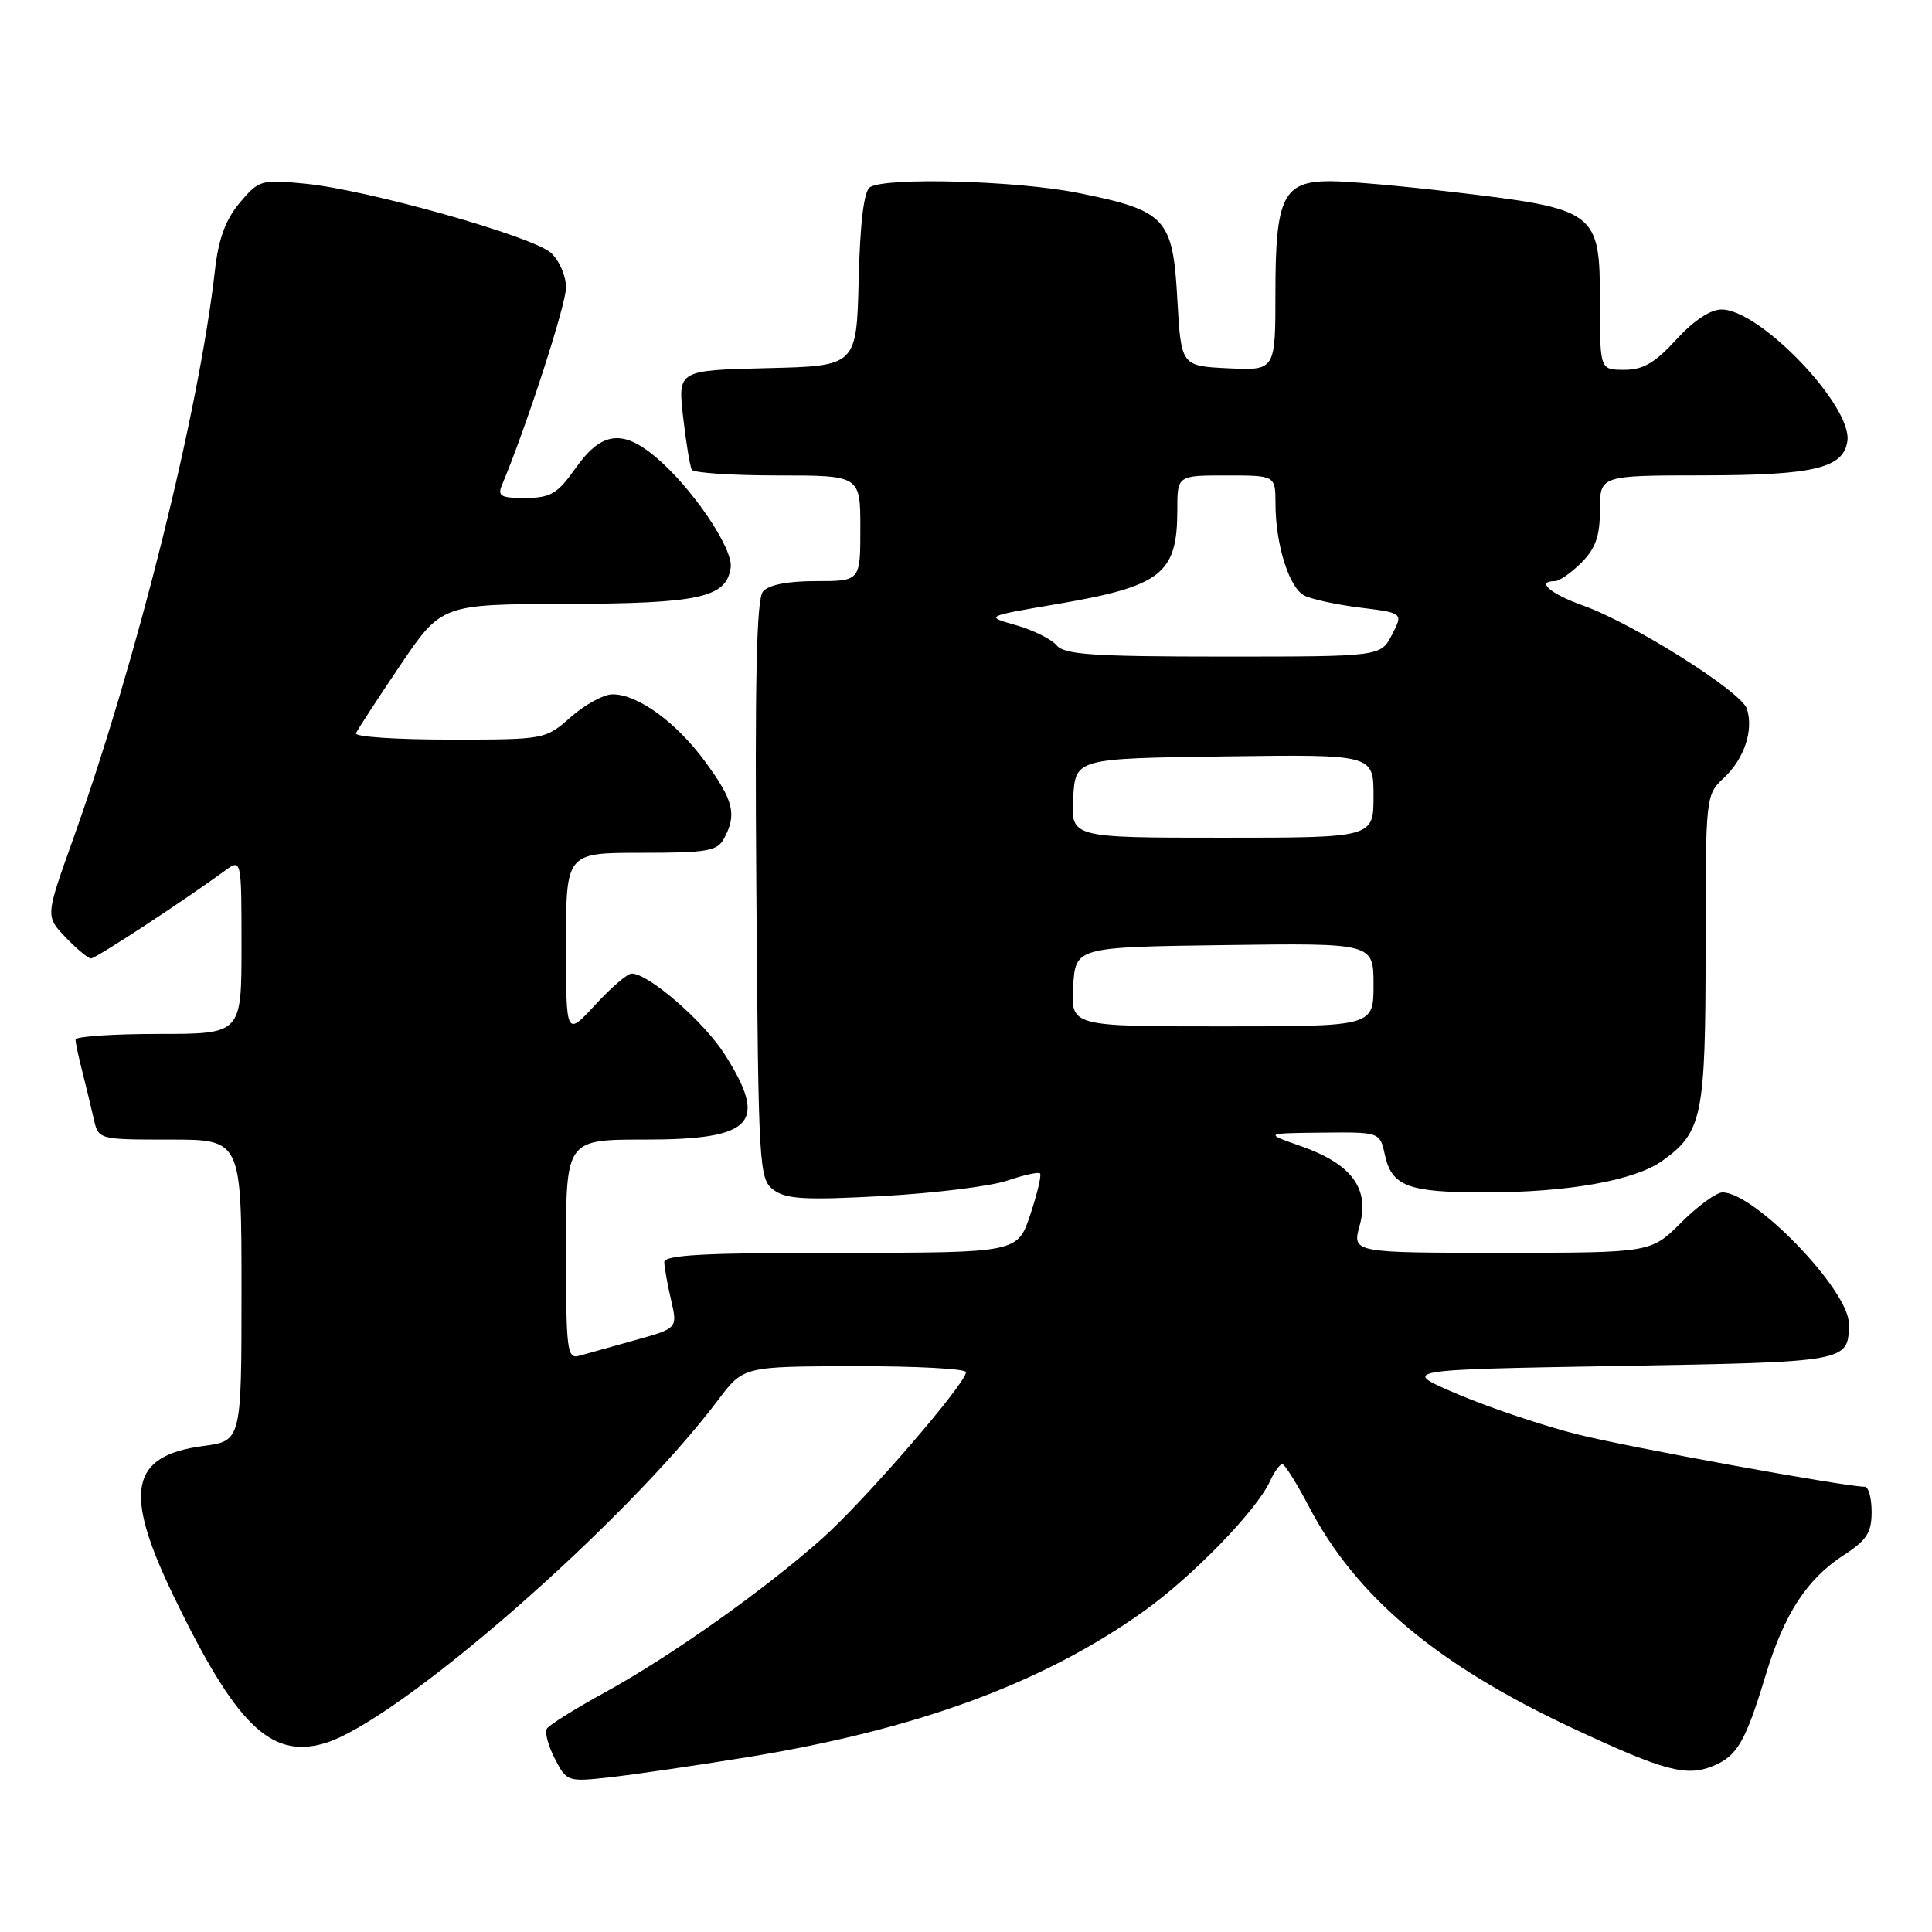 <?xml version="1.0" encoding="UTF-8" standalone="no"?>
<!DOCTYPE svg PUBLIC "-//W3C//DTD SVG 1.1//EN" "http://www.w3.org/Graphics/SVG/1.1/DTD/svg11.dtd" >
<svg xmlns="http://www.w3.org/2000/svg" xmlns:xlink="http://www.w3.org/1999/xlink" version="1.1" viewBox="0 0 256 256">
 <g >
 <path fill="currentColor"
d=" M 98.94 232.85 C 121.49 229.18 138.17 223.05 151.55 213.50 C 158.01 208.90 166.53 200.12 168.29 196.25 C 168.86 195.01 169.59 194.00 169.91 194.00 C 170.23 194.00 171.82 196.54 173.44 199.63 C 179.68 211.57 190.42 220.60 208.41 229.01 C 220.53 234.68 223.47 235.46 227.02 233.99 C 230.20 232.67 231.29 230.79 233.98 221.91 C 236.43 213.83 239.41 209.25 244.28 206.08 C 247.35 204.09 248.00 203.08 248.00 200.33 C 248.00 198.50 247.59 197.00 247.08 197.00 C 244.52 197.00 216.08 191.82 209.09 190.08 C 204.68 188.98 197.56 186.60 193.28 184.79 C 185.50 181.50 185.50 181.50 214.29 181.00 C 245.07 180.47 244.95 180.49 244.98 175.40 C 245.02 171.00 232.51 158.00 228.24 158.00 C 227.43 158.00 224.96 159.80 222.76 162.00 C 218.76 166.00 218.76 166.00 198.96 166.00 C 179.16 166.00 179.16 166.00 180.17 162.36 C 181.51 157.50 179.10 154.24 172.44 151.89 C 167.50 150.16 167.50 150.16 175.17 150.08 C 182.84 150.00 182.84 150.00 183.50 153.01 C 184.42 157.20 186.56 158.00 196.75 158.00 C 207.76 158.00 216.58 156.43 220.24 153.83 C 225.57 150.03 226.00 147.94 226.00 125.72 C 226.00 105.47 226.01 105.33 228.42 103.08 C 231.13 100.53 232.38 96.78 231.48 93.93 C 230.75 91.65 216.42 82.61 209.75 80.23 C 205.41 78.68 203.48 77.00 206.05 77.00 C 206.62 77.00 208.20 75.90 209.55 74.55 C 211.43 72.66 212.00 71.04 212.00 67.55 C 212.00 63.00 212.00 63.00 225.75 62.99 C 240.38 62.97 244.27 62.04 244.79 58.44 C 245.46 53.82 233.24 41.03 228.13 41.01 C 226.64 41.00 224.42 42.48 222.11 45.00 C 219.29 48.09 217.72 49.00 215.23 49.00 C 212.00 49.00 212.00 49.00 212.00 40.15 C 212.00 27.94 211.70 27.71 192.50 25.44 C 185.90 24.66 178.61 24.01 176.31 24.01 C 170.03 24.00 169.00 26.08 169.00 38.77 C 169.00 49.10 169.00 49.10 162.75 48.80 C 156.50 48.50 156.50 48.50 156.00 39.60 C 155.40 28.86 154.50 27.91 142.79 25.55 C 134.76 23.94 117.39 23.46 115.28 24.80 C 114.48 25.32 113.97 29.41 113.78 37.04 C 113.50 48.50 113.50 48.50 101.66 48.78 C 89.81 49.07 89.81 49.07 90.52 55.28 C 90.91 58.70 91.43 61.84 91.67 62.25 C 91.92 62.66 97.04 63.00 103.06 63.00 C 114.00 63.00 114.00 63.00 114.00 70.00 C 114.00 77.00 114.00 77.00 108.12 77.00 C 104.32 77.00 101.84 77.49 101.09 78.39 C 100.24 79.41 100.01 90.16 100.22 117.98 C 100.49 154.82 100.57 156.22 102.50 157.66 C 104.15 158.90 106.68 159.04 117.00 158.48 C 123.88 158.10 131.28 157.18 133.46 156.44 C 135.64 155.70 137.60 155.26 137.81 155.48 C 138.03 155.69 137.45 158.15 136.52 160.94 C 134.84 166.00 134.84 166.00 111.42 166.00 C 93.34 166.00 88.01 166.28 88.02 167.25 C 88.04 167.94 88.44 170.19 88.92 172.25 C 89.79 176.01 89.79 176.01 84.15 177.58 C 81.04 178.45 77.71 179.38 76.75 179.65 C 75.14 180.10 75.00 178.96 75.00 165.57 C 75.00 151.00 75.00 151.00 85.43 151.00 C 99.82 151.00 101.83 148.86 96.05 139.74 C 93.29 135.38 85.95 129.00 83.70 129.00 C 83.14 129.00 80.96 130.87 78.85 133.17 C 75.00 137.33 75.00 137.33 75.00 125.17 C 75.00 113.00 75.00 113.00 84.96 113.00 C 93.79 113.00 95.05 112.78 95.96 111.07 C 97.66 107.91 97.19 106.03 93.45 100.94 C 89.62 95.71 84.51 92.00 81.17 92.00 C 80.01 92.00 77.53 93.35 75.65 95.00 C 72.24 98.00 72.22 98.00 59.53 98.00 C 52.55 98.00 46.98 97.63 47.17 97.17 C 47.35 96.72 49.98 92.68 53.00 88.20 C 58.50 80.07 58.50 80.07 75.00 80.02 C 92.72 79.97 96.25 79.19 96.82 75.21 C 97.18 72.69 91.70 64.61 86.87 60.55 C 82.48 56.85 79.67 57.23 76.31 61.98 C 73.87 65.43 72.99 65.96 69.64 65.98 C 66.35 66.00 65.89 65.74 66.52 64.25 C 69.71 56.68 75.00 40.37 75.00 38.10 C 75.00 36.57 74.11 34.50 73.01 33.51 C 70.58 31.31 48.73 25.15 40.45 24.34 C 34.59 23.77 34.31 23.85 31.77 26.86 C 29.90 29.09 28.96 31.63 28.49 35.74 C 26.36 54.59 18.12 87.62 9.59 111.46 C 6.03 121.42 6.03 121.42 8.70 124.21 C 10.17 125.74 11.68 127.00 12.06 127.00 C 12.69 127.00 24.48 119.28 29.75 115.41 C 32.00 113.76 32.00 113.76 32.00 125.38 C 32.00 137.00 32.00 137.00 21.00 137.00 C 14.95 137.00 10.00 137.34 10.01 137.75 C 10.01 138.16 10.41 140.07 10.91 142.00 C 11.40 143.93 12.08 146.74 12.42 148.25 C 13.04 151.00 13.04 151.00 22.52 151.00 C 32.00 151.00 32.00 151.00 32.00 170.97 C 32.00 190.93 32.00 190.93 26.93 191.60 C 17.23 192.89 16.30 197.61 23.01 211.50 C 31.22 228.51 35.85 233.05 42.92 231.02 C 52.56 228.26 82.80 201.90 95.16 185.50 C 98.50 181.06 98.50 181.06 113.25 181.03 C 121.36 181.01 128.00 181.37 128.00 181.82 C 128.00 183.31 114.57 198.85 108.95 203.85 C 101.36 210.62 88.94 219.42 80.25 224.20 C 76.27 226.38 72.76 228.57 72.46 229.06 C 72.16 229.54 72.64 231.33 73.52 233.04 C 75.09 236.08 75.21 236.12 80.81 235.50 C 83.94 235.15 92.10 233.96 98.94 232.85 Z  M 142.20 130.75 C 142.50 125.50 142.50 125.50 162.25 125.23 C 182.00 124.96 182.00 124.96 182.00 130.48 C 182.00 136.00 182.00 136.00 161.95 136.00 C 141.90 136.00 141.90 136.00 142.20 130.75 Z  M 142.20 105.75 C 142.50 100.50 142.50 100.50 162.25 100.23 C 182.00 99.96 182.00 99.96 182.00 105.48 C 182.00 111.00 182.00 111.00 161.95 111.00 C 141.90 111.00 141.90 111.00 142.20 105.75 Z  M 140.01 85.51 C 139.32 84.69 136.91 83.49 134.63 82.84 C 130.50 81.67 130.50 81.67 140.00 80.05 C 153.92 77.68 156.00 76.05 156.00 67.57 C 156.00 63.00 156.00 63.00 162.50 63.00 C 169.00 63.00 169.00 63.00 169.01 66.75 C 169.01 72.10 170.80 77.82 172.79 78.89 C 173.73 79.39 177.07 80.12 180.22 80.51 C 185.94 81.22 185.94 81.22 184.44 84.11 C 182.95 87.00 182.95 87.00 162.10 87.00 C 144.83 87.00 141.03 86.74 140.01 85.51 Z "/>
</g>
</svg>